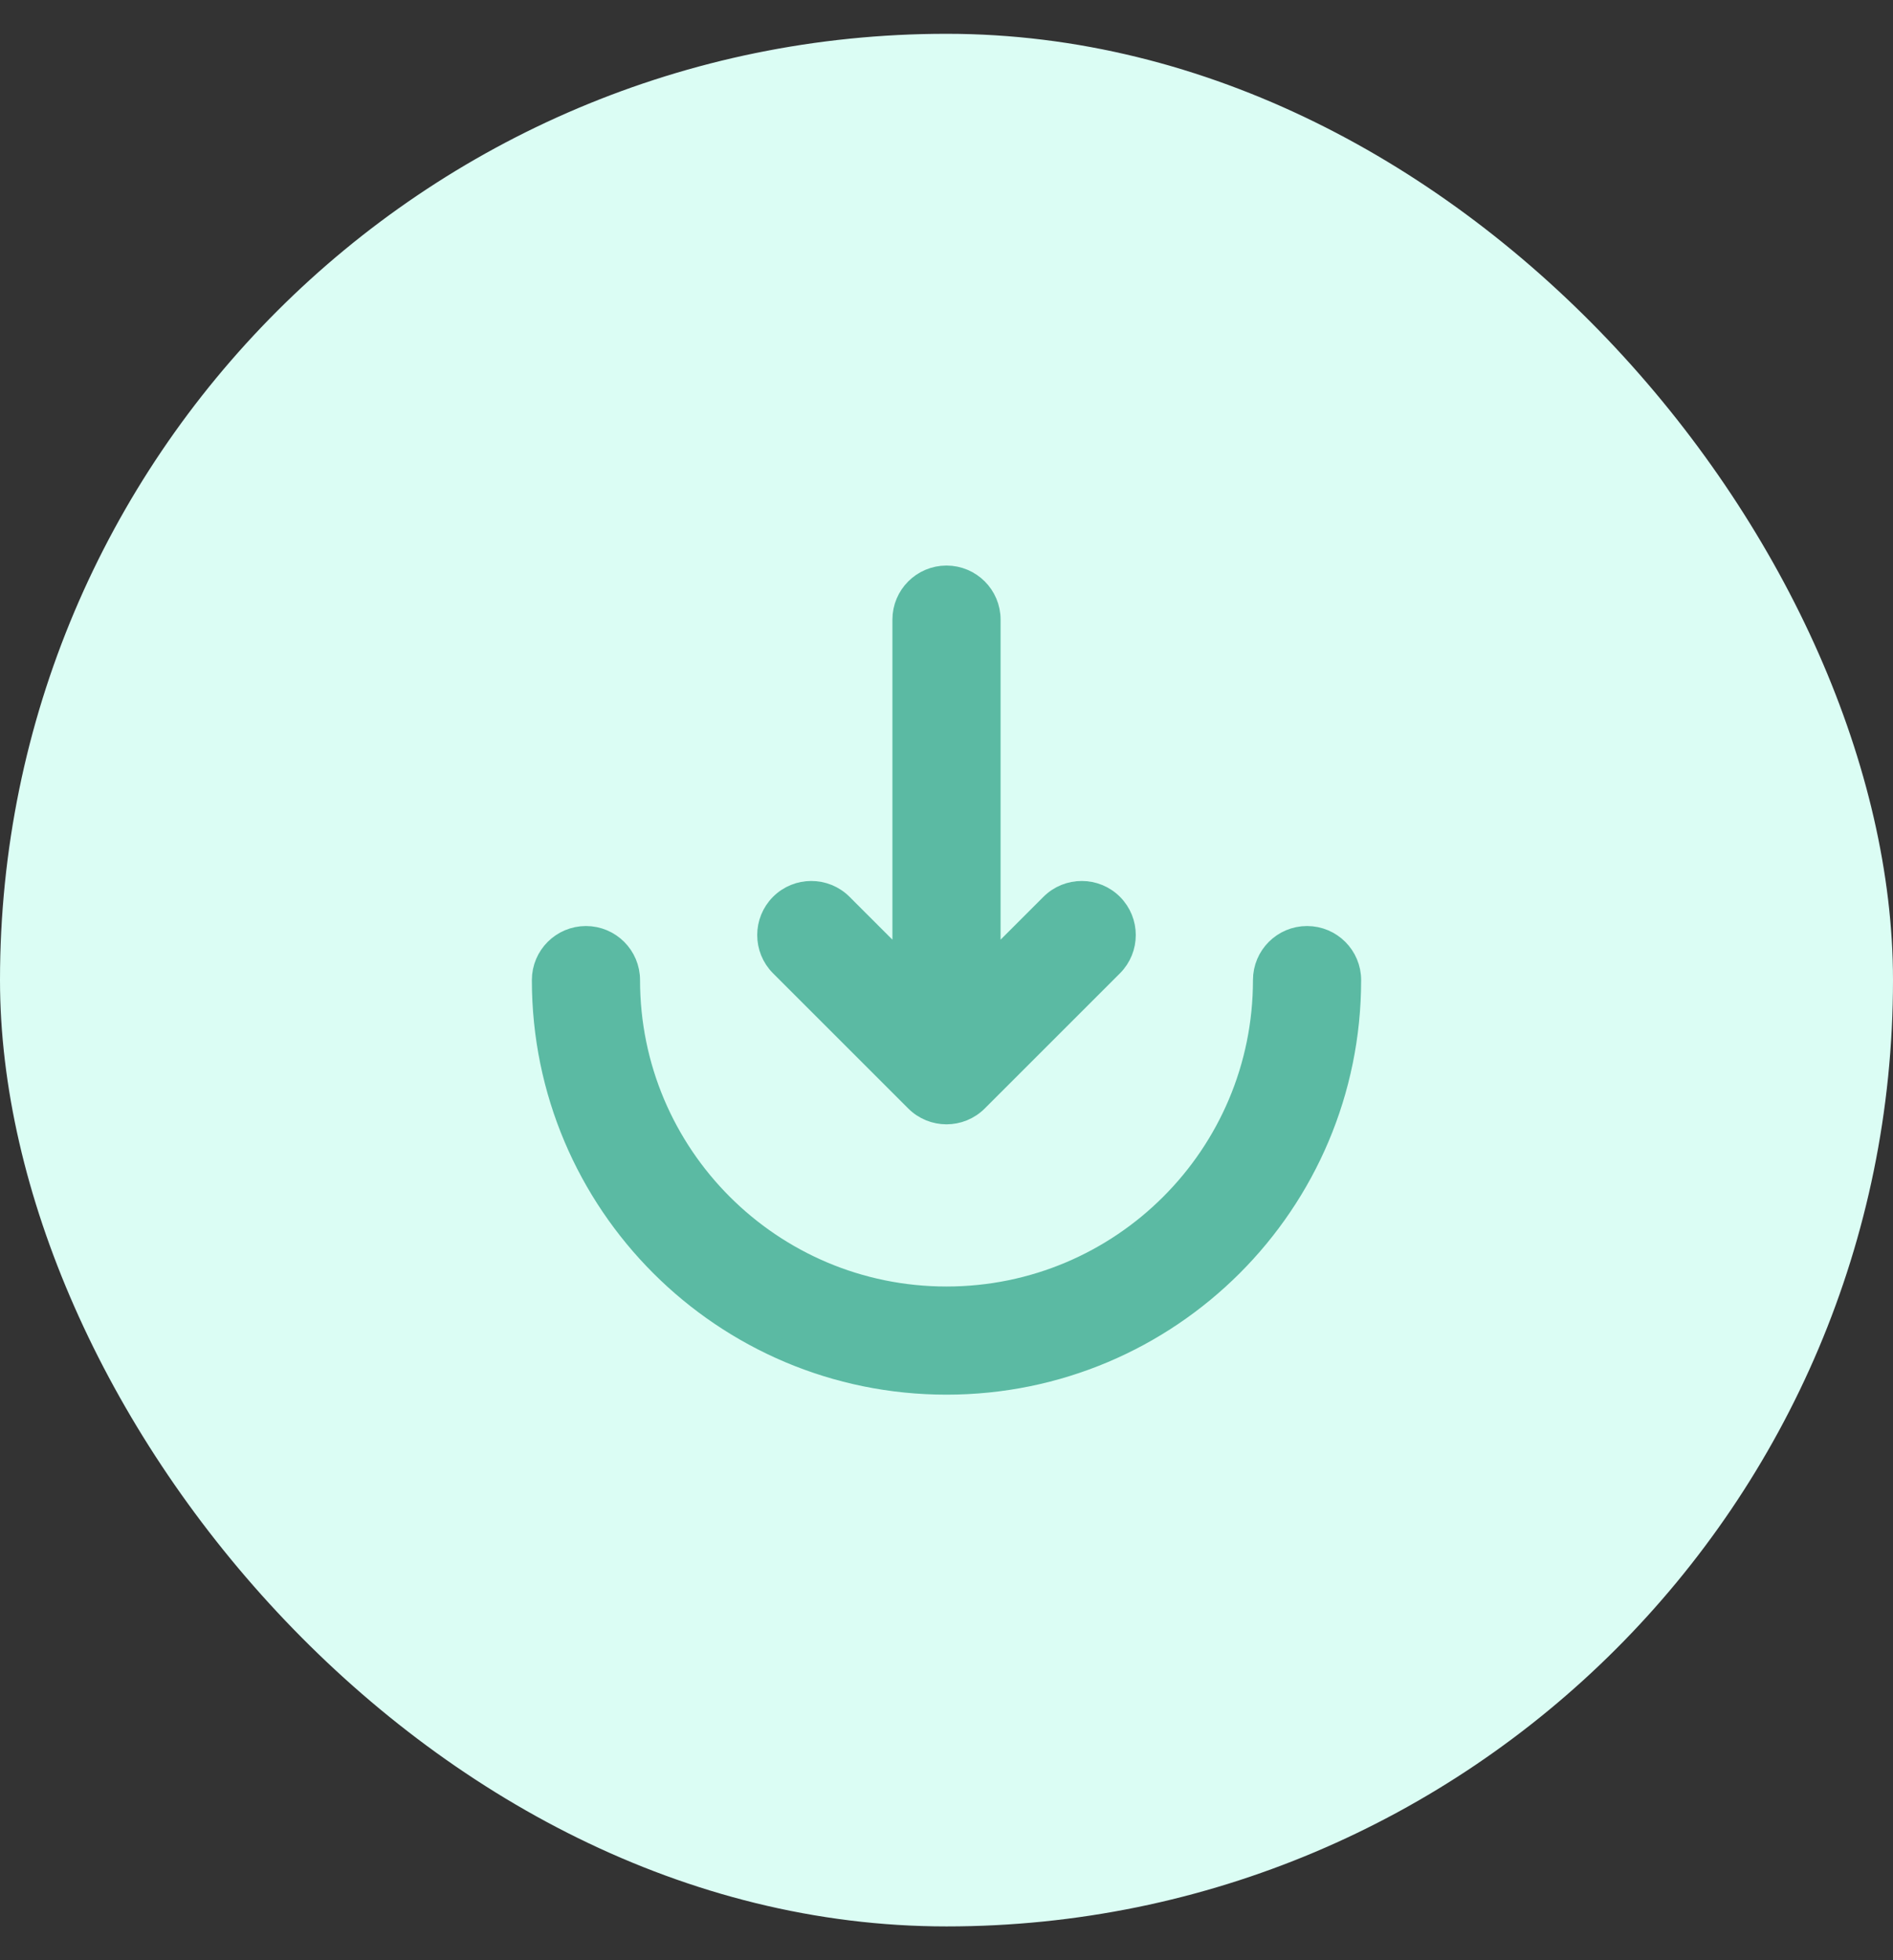 <svg width="28" height="29" viewBox="0 0 28 29" fill="none" xmlns="http://www.w3.org/2000/svg">
<rect x="0" y="0" width="28" height="29" fill="#333333" stroke="none"/>
<rect y="0.5" width="28" height="28" rx="14" fill="#DBFDF4"/>
<path d="M16.46 13.374C16.206 13.12 15.794 13.12 15.54 13.374L14.65 14.264V9.167C14.65 8.808 14.359 8.517 14 8.517C13.641 8.517 13.35 8.808 13.35 9.167V14.264L12.46 13.374C12.206 13.12 11.794 13.12 11.54 13.374C11.287 13.628 11.287 14.039 11.54 14.293L13.54 16.293C13.794 16.547 14.206 16.547 14.46 16.293L16.46 14.293C16.713 14.039 16.713 13.628 16.46 13.374ZM19.983 14.5C19.983 14.141 19.692 13.85 19.333 13.85C18.974 13.85 18.683 14.141 18.683 14.5C18.683 17.087 16.587 19.183 14 19.183C11.414 19.183 9.317 17.087 9.317 14.5C9.317 14.141 9.026 13.85 8.667 13.85C8.308 13.85 8.017 14.141 8.017 14.5C8.017 17.805 10.696 20.483 14 20.483C17.305 20.483 19.983 17.805 19.983 14.5Z" fill="#5BBAA3" stroke="#5BBAA3" stroke-width="0.3"/>
</svg>
